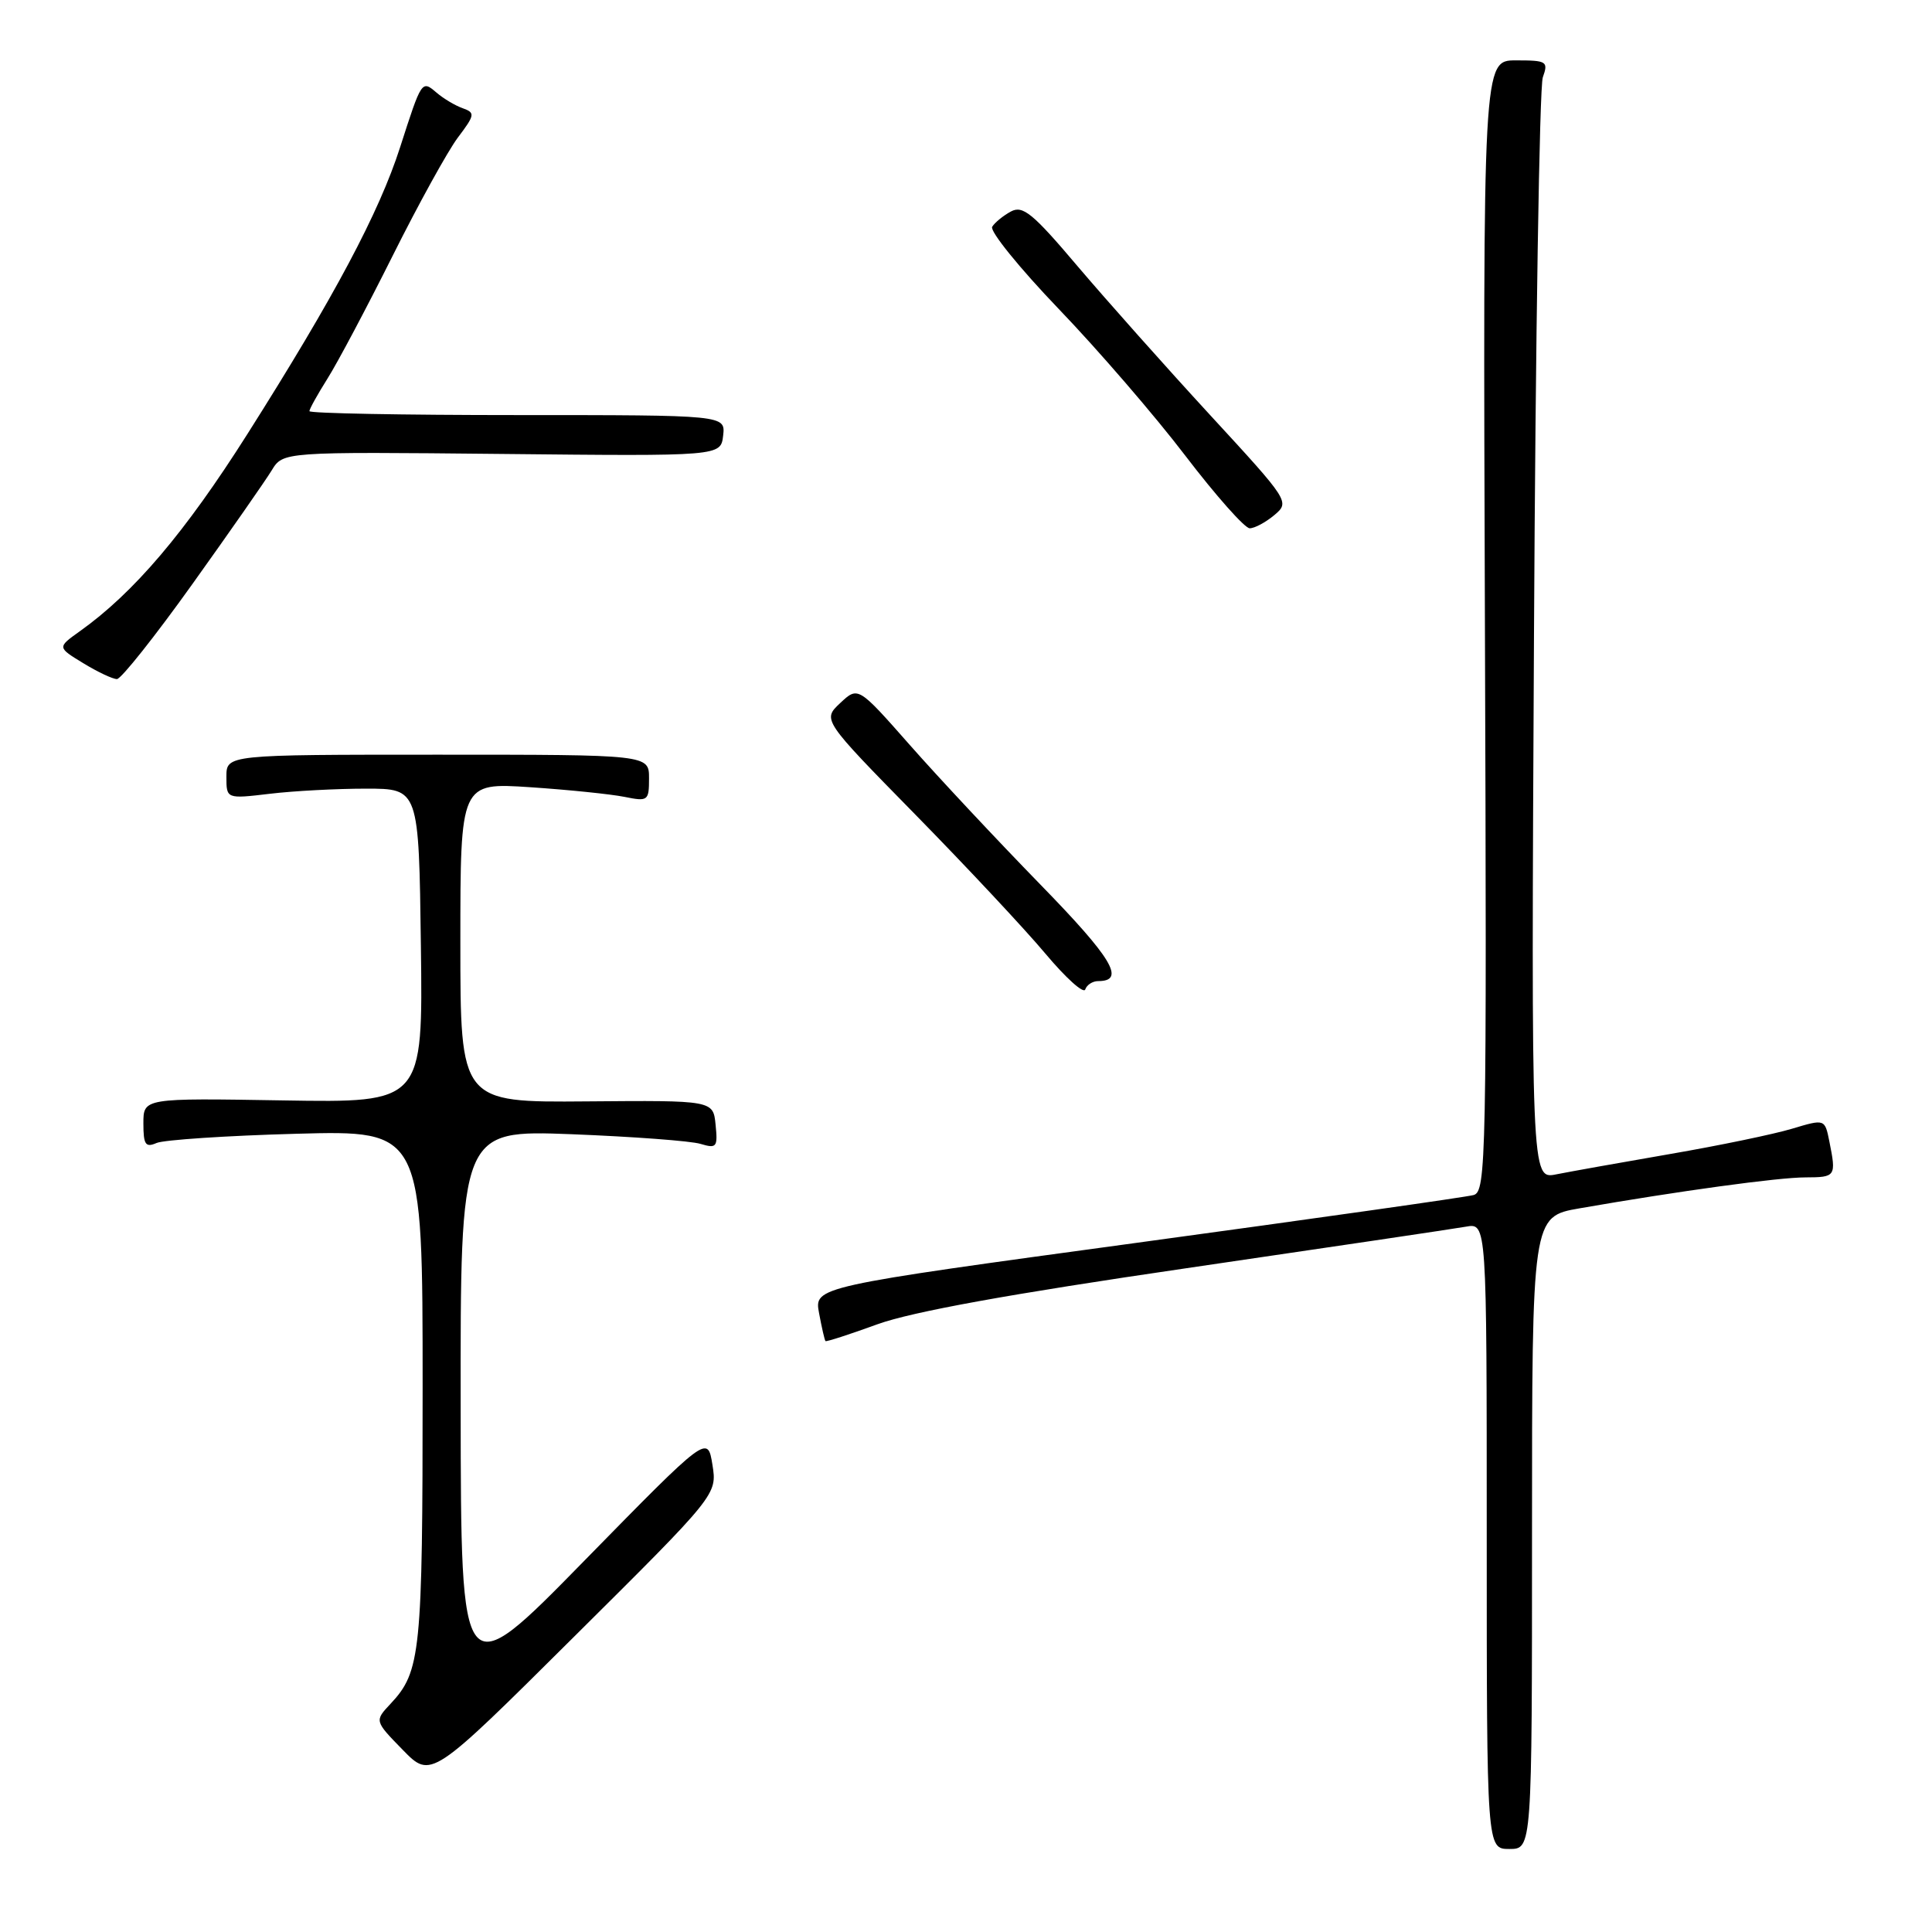<?xml version="1.0" encoding="UTF-8" standalone="no"?>
<!DOCTYPE svg PUBLIC "-//W3C//DTD SVG 1.1//EN" "http://www.w3.org/Graphics/SVG/1.1/DTD/svg11.dtd" >
<svg xmlns="http://www.w3.org/2000/svg" xmlns:xlink="http://www.w3.org/1999/xlink" version="1.1" viewBox="0 0 256 256">
 <g >
 <path fill="currentColor"
d=" M 203.00 203.10 C 203.00 161.21 203.00 161.21 209.30 160.11 C 222.45 157.82 235.64 156.01 239.25 156.01 C 243.24 156.00 243.33 155.88 242.40 151.25 C 241.80 148.26 241.80 148.26 237.46 149.56 C 235.08 150.28 227.81 151.79 221.31 152.91 C 214.82 154.03 208.01 155.25 206.20 155.61 C 202.89 156.27 202.89 156.27 203.26 84.39 C 203.46 44.85 203.99 11.49 204.43 10.25 C 205.18 8.14 204.97 8.00 200.87 8.00 C 196.50 8.00 196.50 8.00 196.76 82.93 C 197.01 153.77 196.93 157.88 195.26 158.35 C 194.29 158.62 174.24 161.46 150.69 164.67 C 107.88 170.50 107.88 170.50 108.53 174.00 C 108.89 175.93 109.27 177.59 109.38 177.70 C 109.48 177.82 112.59 176.81 116.27 175.47 C 120.87 173.81 133.76 171.47 157.24 168.04 C 176.08 165.28 192.74 162.81 194.25 162.54 C 197.00 162.05 197.00 162.05 197.00 203.53 C 197.00 245.00 197.00 245.00 200.00 245.00 C 203.00 245.00 203.00 245.00 203.00 203.10 Z  M 94.40 194.08 C 93.76 190.13 93.76 190.13 77.42 206.81 C 61.08 223.50 61.08 223.50 61.04 186.61 C 61.00 149.73 61.00 149.73 75.75 150.29 C 83.86 150.61 91.55 151.18 92.82 151.57 C 94.96 152.21 95.12 152.01 94.82 149.04 C 94.50 145.80 94.50 145.80 77.75 145.94 C 61.00 146.08 61.00 146.08 61.00 124.89 C 61.00 103.70 61.00 103.70 70.25 104.31 C 75.34 104.65 80.96 105.23 82.75 105.59 C 85.86 106.22 86.00 106.12 86.00 103.13 C 86.00 100.00 86.00 100.00 58.00 100.00 C 30.00 100.00 30.00 100.00 30.00 102.93 C 30.00 105.86 30.00 105.86 35.75 105.18 C 38.91 104.80 44.65 104.50 48.50 104.50 C 55.50 104.50 55.50 104.50 55.77 125.31 C 56.04 146.12 56.04 146.12 37.52 145.81 C 19.00 145.50 19.00 145.50 19.00 148.86 C 19.00 151.68 19.28 152.09 20.75 151.45 C 21.71 151.04 30.04 150.48 39.25 150.23 C 56.00 149.77 56.00 149.77 56.00 183.82 C 56.00 219.04 55.75 221.49 51.75 225.76 C 49.62 228.03 49.62 228.03 53.37 231.87 C 57.12 235.71 57.12 235.71 76.07 216.87 C 95.03 198.04 95.03 198.04 94.40 194.08 Z  M 145.52 130.00 C 149.20 130.00 147.38 126.97 137.82 117.17 C 132.10 111.30 124.33 103.00 120.56 98.72 C 113.70 90.94 113.70 90.94 111.33 93.16 C 108.97 95.38 108.97 95.38 121.29 107.94 C 128.07 114.85 135.82 123.14 138.52 126.36 C 141.22 129.58 143.59 131.72 143.80 131.11 C 144.00 130.50 144.78 130.00 145.52 130.00 Z  M 25.50 77.38 C 30.45 70.46 35.17 63.69 36.00 62.33 C 37.50 59.86 37.50 59.86 66.50 60.15 C 95.50 60.45 95.50 60.45 95.82 57.72 C 96.13 55.00 96.13 55.00 68.57 55.00 C 53.40 55.00 41.00 54.77 41.00 54.48 C 41.00 54.19 42.09 52.24 43.41 50.14 C 44.74 48.03 48.61 40.73 52.02 33.91 C 55.43 27.08 59.32 20.03 60.66 18.24 C 62.94 15.22 62.98 14.94 61.31 14.34 C 60.31 13.99 58.76 13.06 57.85 12.28 C 55.88 10.60 55.88 10.61 53.02 19.50 C 50.24 28.16 44.30 39.33 32.79 57.50 C 24.52 70.56 17.73 78.56 10.54 83.67 C 7.59 85.78 7.59 85.78 11.04 87.88 C 12.94 89.04 14.95 89.99 15.50 89.98 C 16.05 89.97 20.55 84.31 25.50 77.38 Z  M 168.86 68.25 C 170.92 66.51 170.85 66.40 160.35 55.00 C 154.52 48.67 146.62 39.79 142.78 35.27 C 136.86 28.27 135.53 27.18 133.96 28.02 C 132.94 28.57 131.82 29.48 131.47 30.05 C 131.12 30.61 135.08 35.51 140.27 40.92 C 145.47 46.33 153.02 55.08 157.06 60.38 C 161.10 65.67 164.94 70.00 165.59 70.00 C 166.25 70.00 167.71 69.21 168.86 68.25 Z "/>
</g>
</svg>